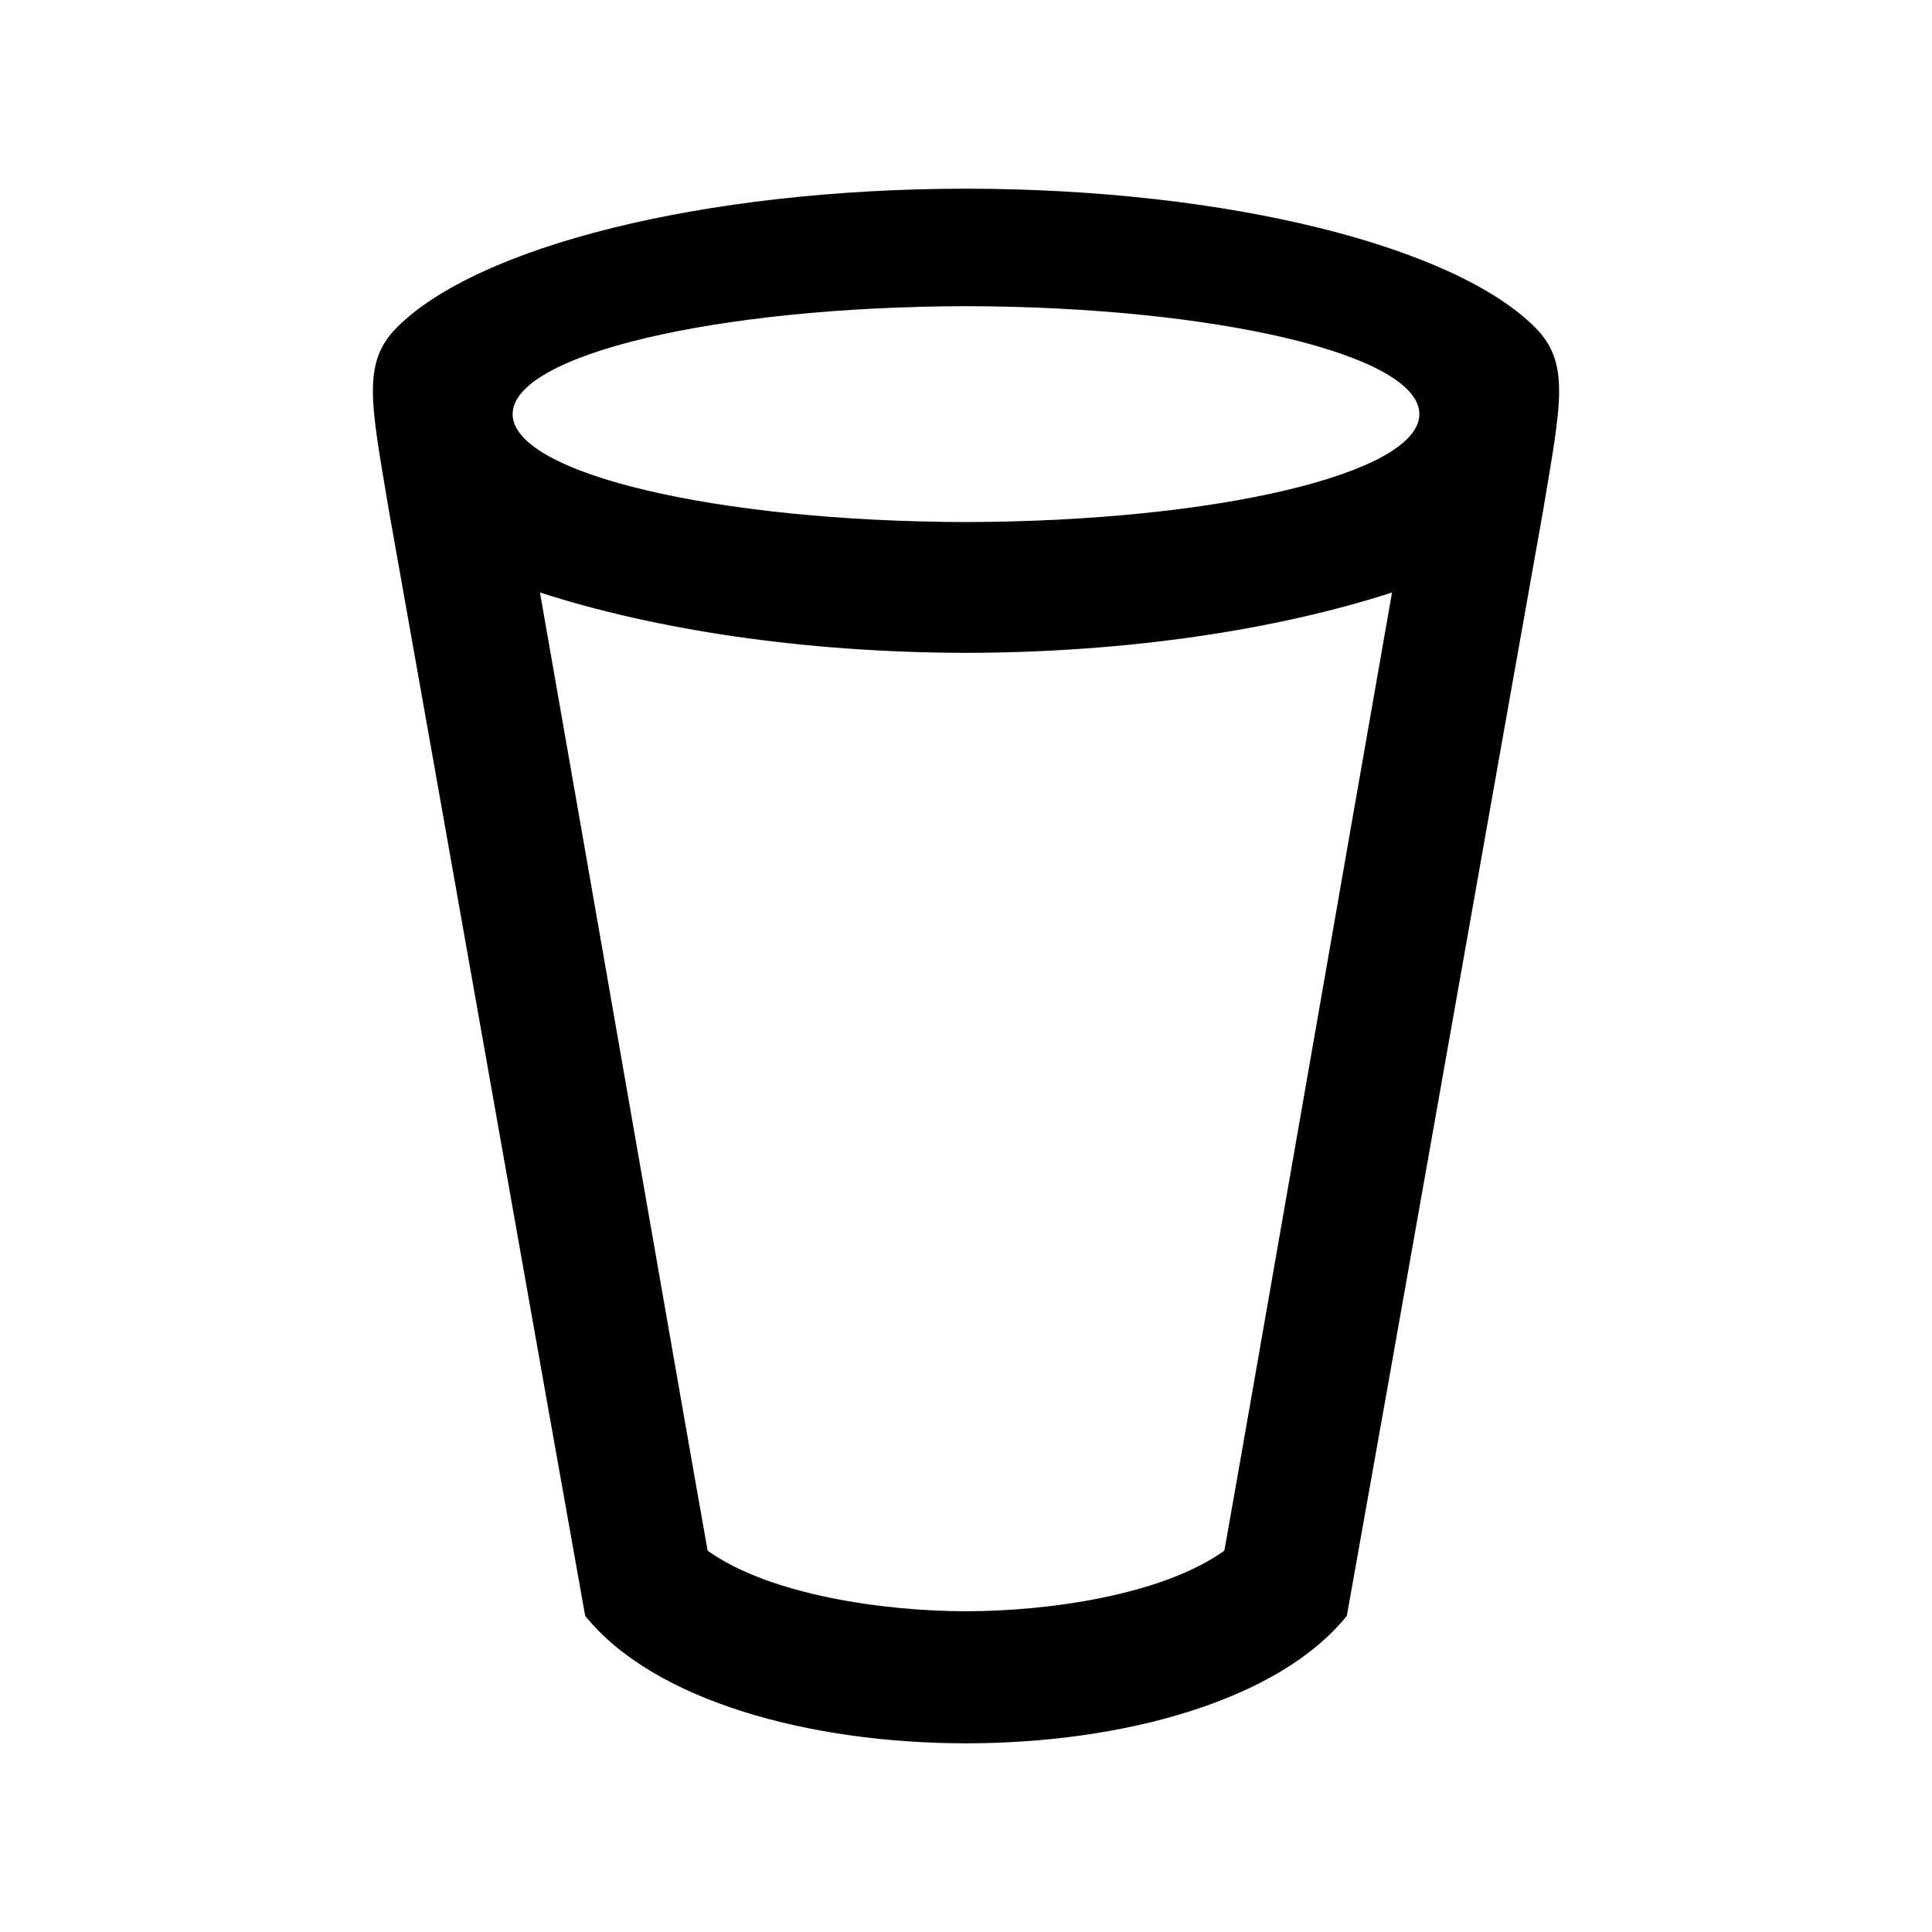 <?xml version="1.0" encoding="utf-8"?>

<!-- The icon can be used freely in both personal and commercial projects with no attribution required, but always appreciated. 
You may NOT sub-license, resell, rent, redistribute or otherwise transfer the icon without express written permission from iconmonstr.com -->

<!DOCTYPE svg PUBLIC "-//W3C//DTD SVG 1.1//EN" "http://www.w3.org/Graphics/SVG/1.1/DTD/svg11.dtd">
<svg version="1.1" xmlns="http://www.w3.org/2000/svg" xmlns:xlink="http://www.w3.org/1999/xlink" x="0px" y="0px"
	 width="512px" height="512px" viewBox="0 0 512 512" enable-background="new 0 0 512 512" xml:space="preserve">
<path id="trash-can-14-icon" d="M406.783,86.733C385.476,65.424,326.044,50.077,256,50.002
	c-70.044,0.075-129.476,15.422-150.783,36.731c-9.45,9.451-6.858,20.293-2.235,48.122c13.195,73.944,41.827,236.149,52.094,293.35
	c18.094,22.529,59.51,33.793,100.925,33.793s82.831-11.264,100.925-33.793c10.267-57.2,38.898-219.405,52.094-293.35
	C413.642,107.026,416.233,96.185,406.783,86.733z M324.466,410.953c-16.512,11.789-46.741,16.045-68.466,16.045
	c-21.401,0-51.881-4.203-68.466-16.045c-4.263-23.667-34.236-195.958-44.438-253.937c30.688,9.917,70.001,15.906,112.903,16.001
	c42.902-0.095,82.215-6.084,112.903-16.001C358.702,214.995,328.729,387.286,324.466,410.953z M256,138.353
	c-66.475-0.168-120.145-12.911-120.145-28.609c0-15.697,53.67-28.44,120.145-28.608c66.475,0.168,120.145,12.911,120.145,28.608
	C376.145,125.441,322.475,138.185,256,138.353z"/>
</svg>
